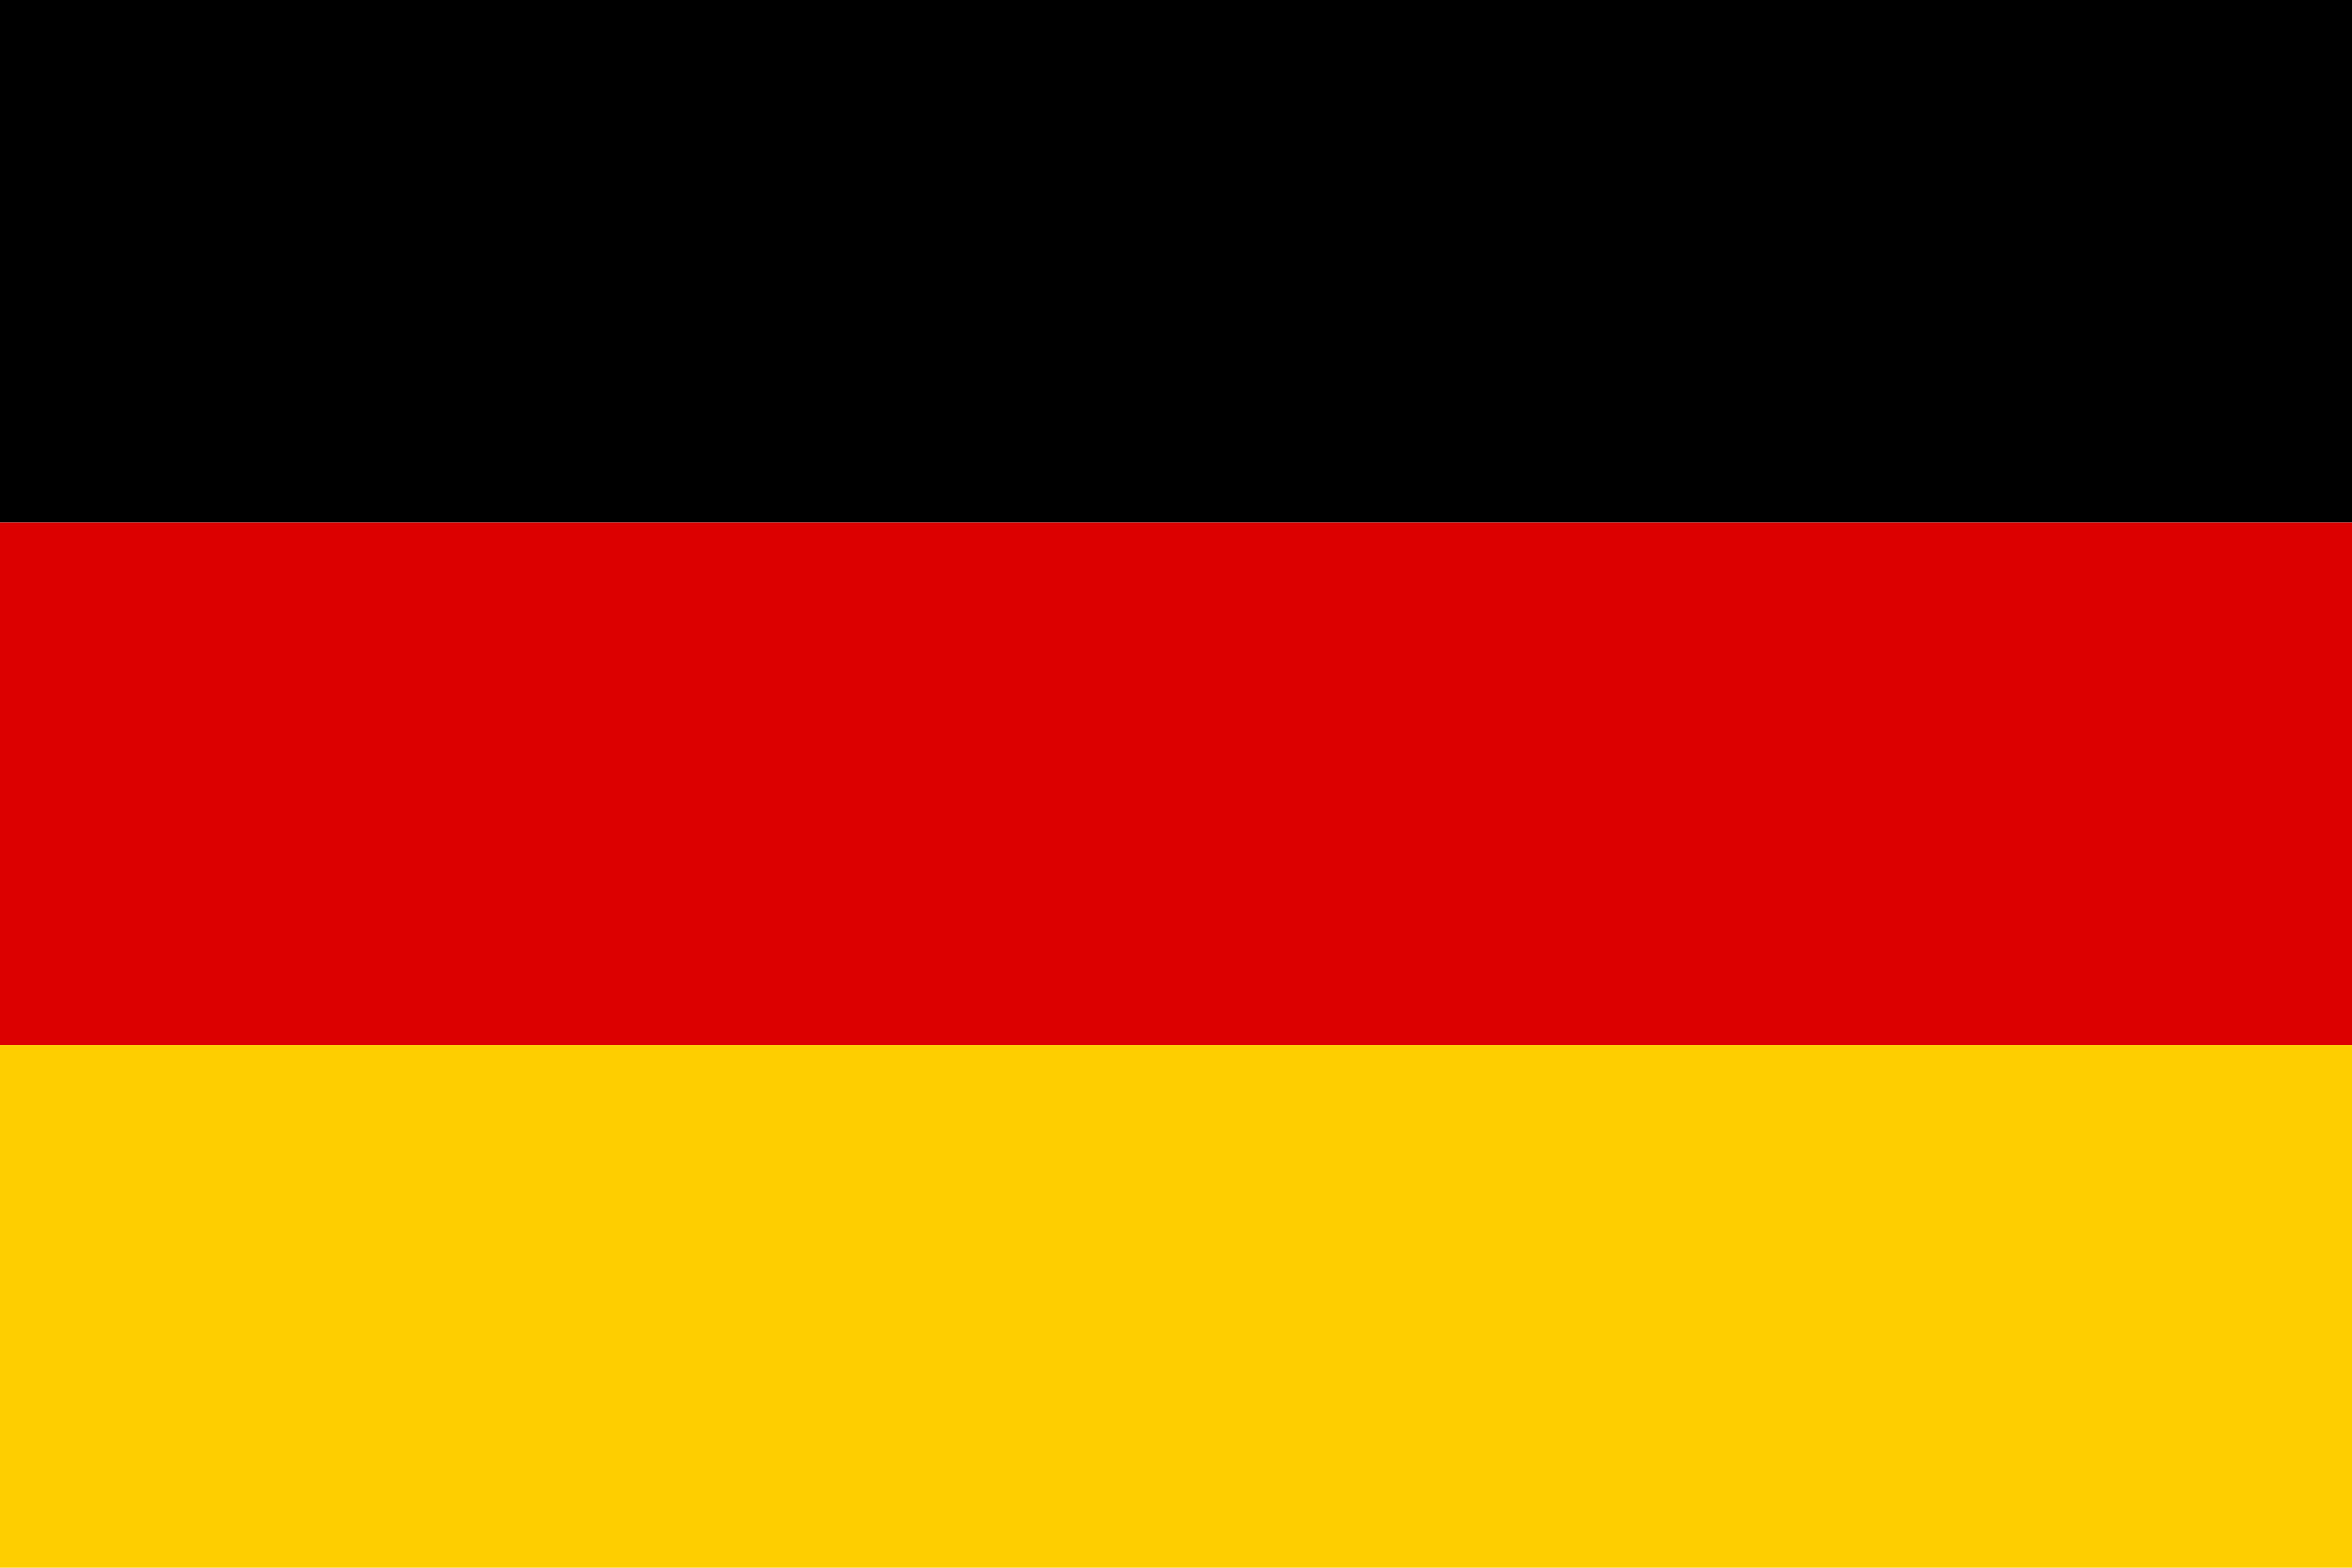 <?xml version="1.0" encoding="utf-8"?>
<svg xmlns="http://www.w3.org/2000/svg" viewBox="0 0 24 16" preserveAspectRatio="xMinYMin">
  <rect width="24" height="5.333" style="fill: #000000; stroke-opacity: 0;"/>
  <rect width="24" height="5.333" style="fill: #dd0000; stroke-opacity: 0;" y="5.333"/>
  <rect width="24" height="5.334" style="fill: #ffce00; stroke-opacity: 0;" y="10.666"/>
</svg>
